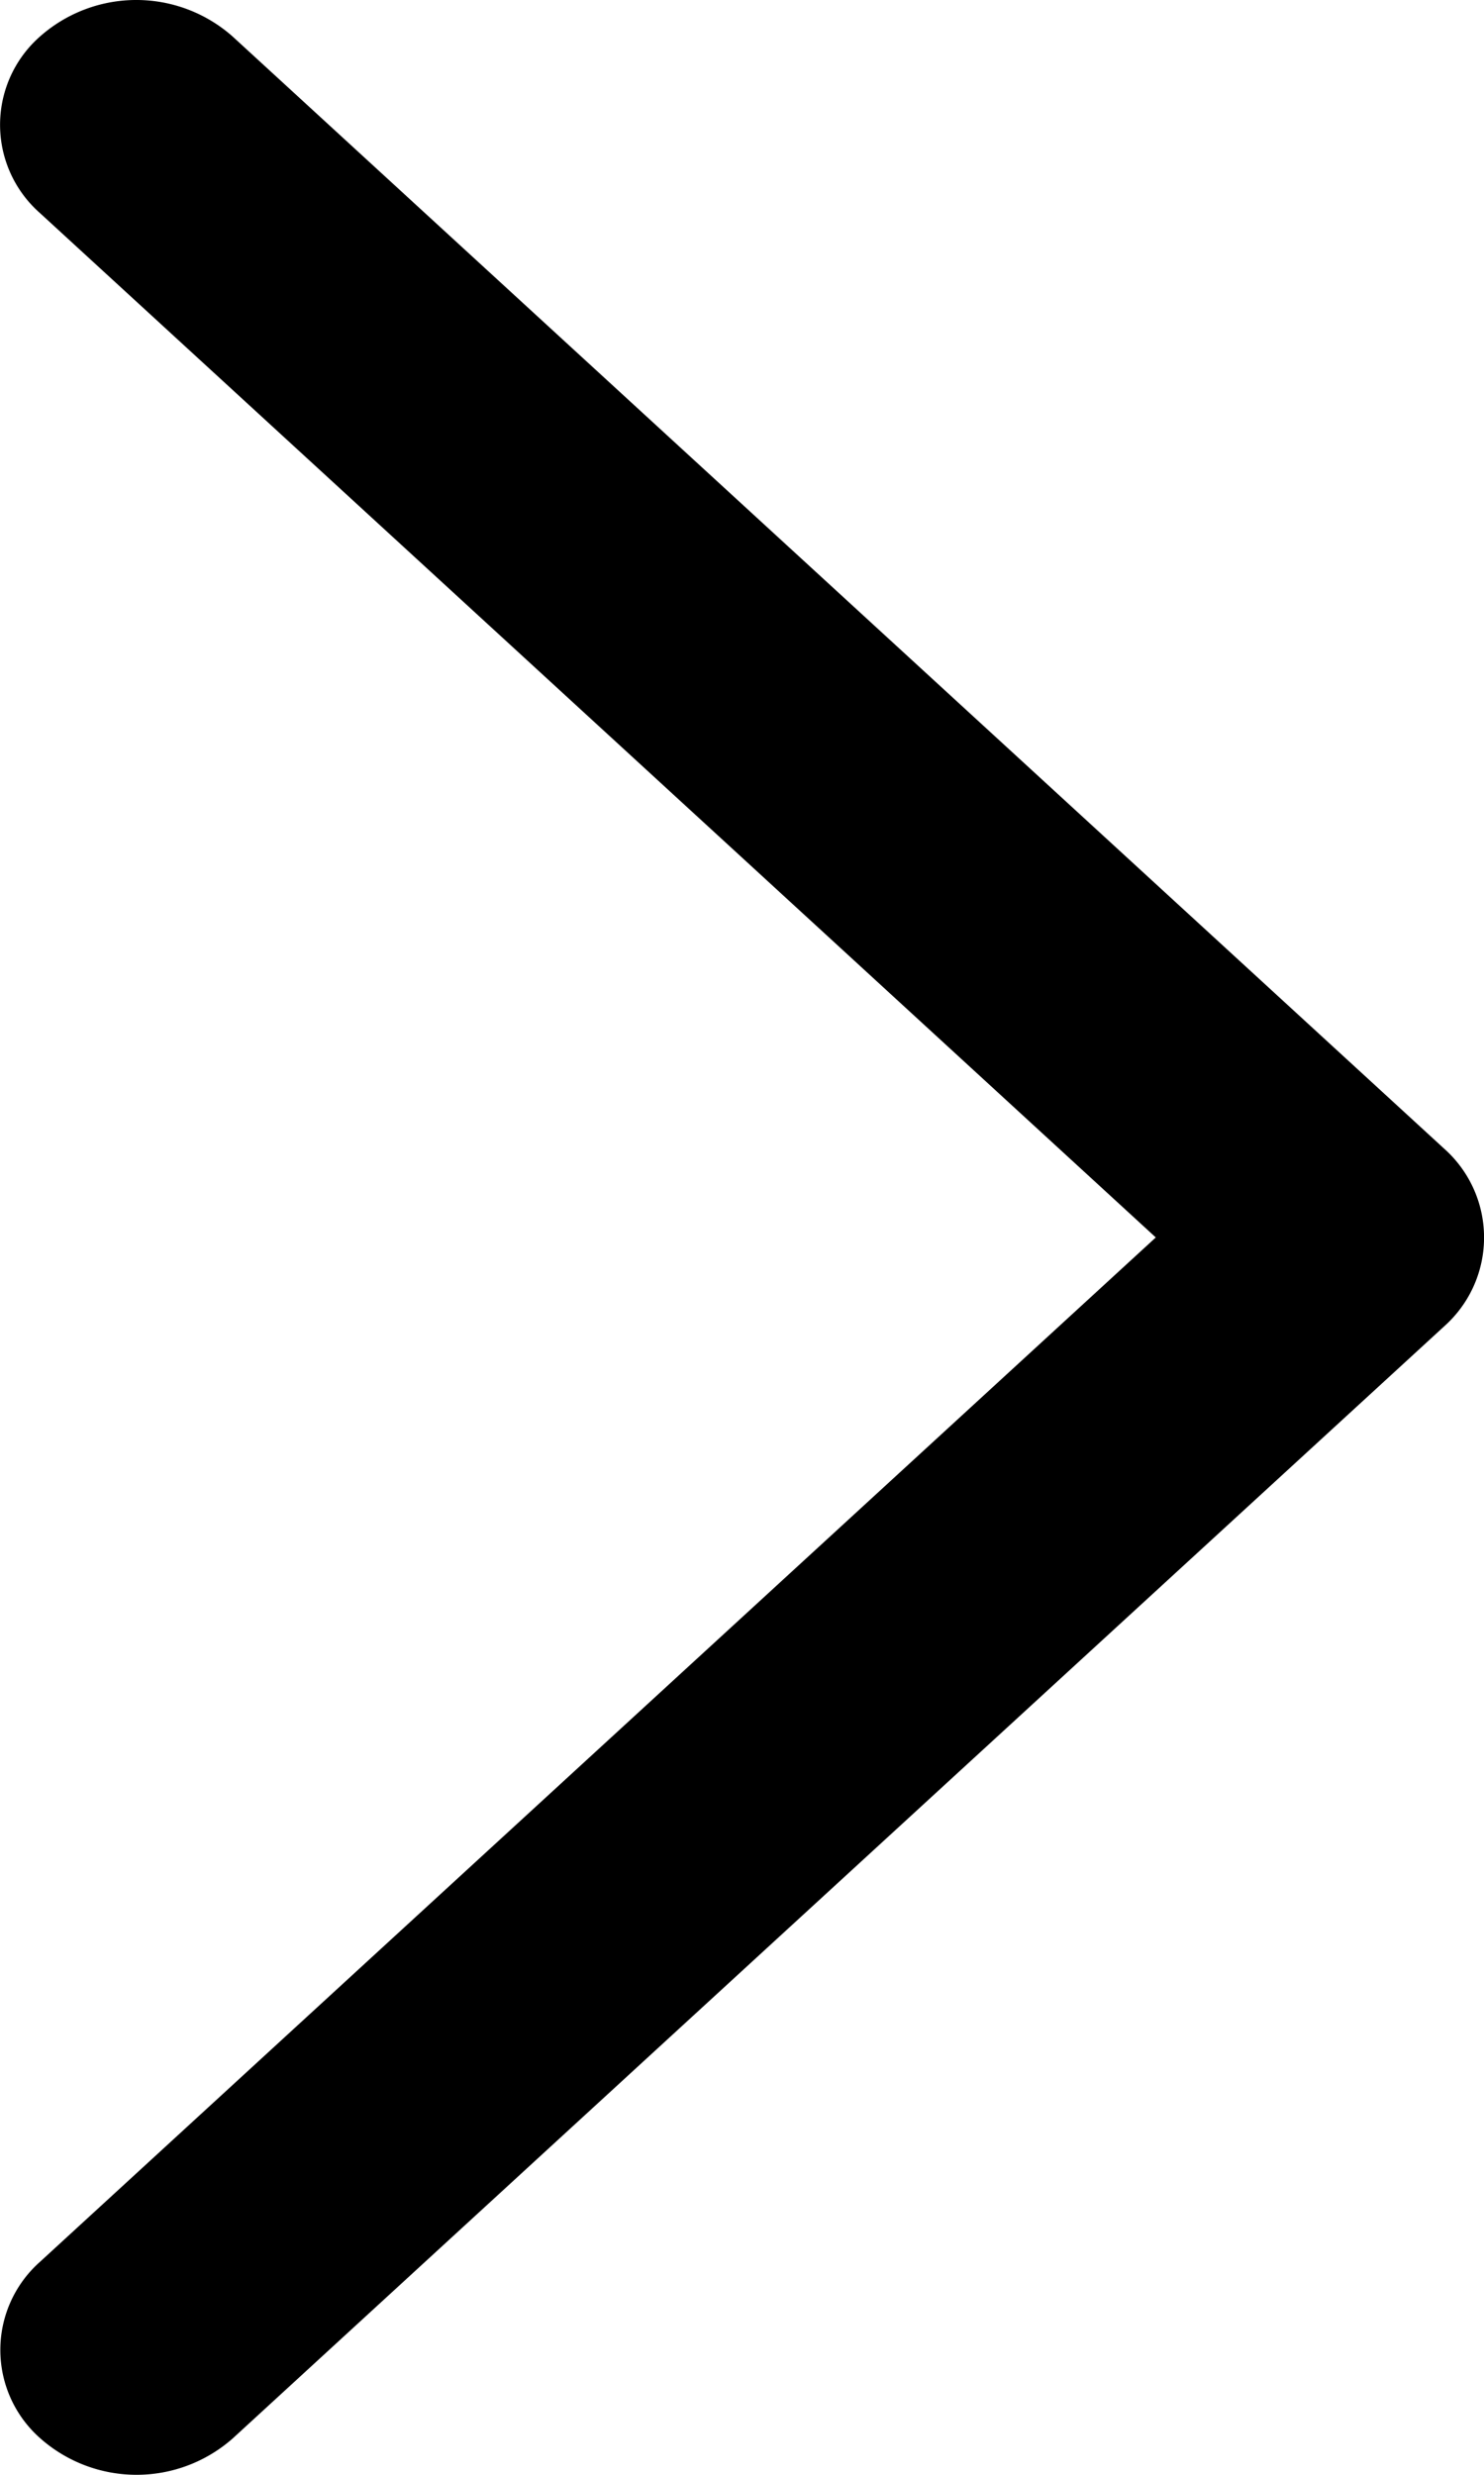 <svg xmlns="http://www.w3.org/2000/svg" width="30" height="50" viewBox="0 0 30 50">
  <g id="back" transform="translate(84.113 50.001) rotate(180)">
    <path id="Chevron_Right" d="M54.91,26.786l24.5,22.477a2.938,2.938,0,0,0,3.895,0,2.375,2.375,0,0,0,0-3.567L60.748,25,83.3,4.308a2.378,2.378,0,0,0,0-3.569,2.938,2.938,0,0,0-3.895,0l-24.5,22.477A2.4,2.4,0,0,0,54.91,26.786Z" transform="translate(0 0)"/>
  </g>
</svg>
